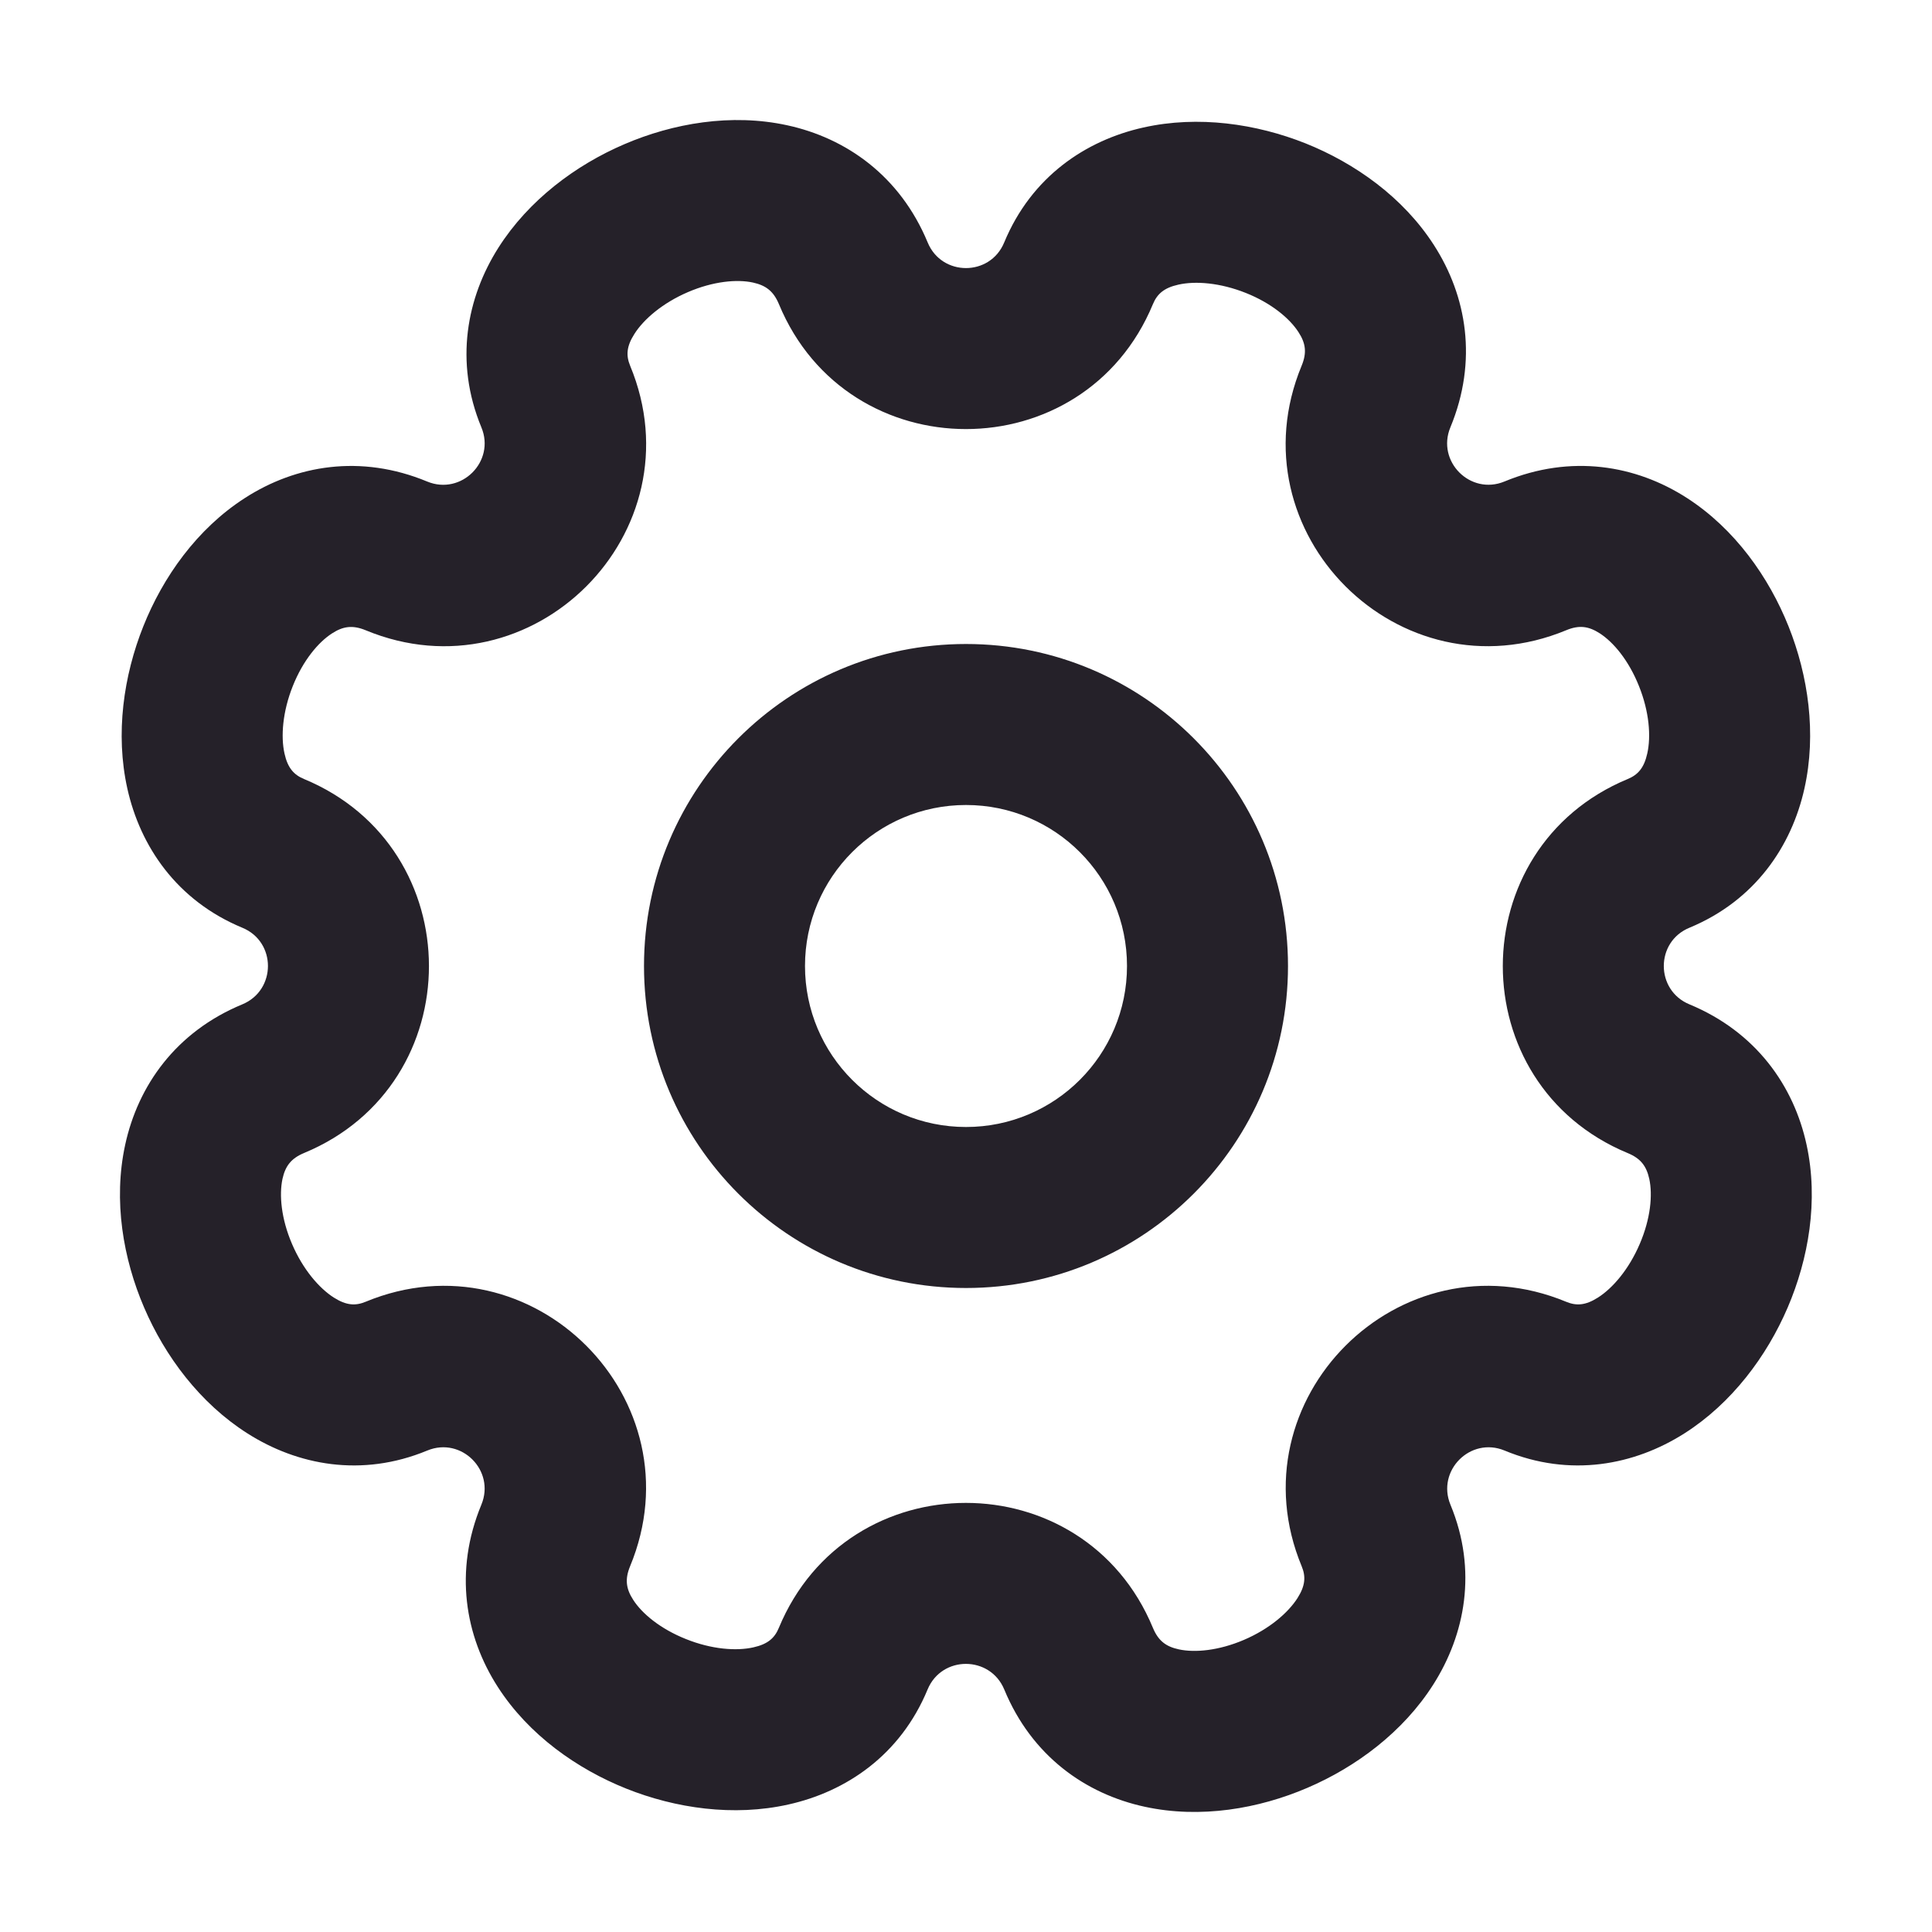 <svg width="24" height="24" viewBox="0 0 24 24" fill="none" xmlns="http://www.w3.org/2000/svg">
    <path fill-rule="evenodd" clip-rule="evenodd" d="M7.828 4.544C7.776 4.418 7.781 4.304 7.881 4.148C7.997 3.965 8.231 3.764 8.545 3.629C8.861 3.493 9.156 3.467 9.354 3.51C9.512 3.545 9.608 3.615 9.676 3.778C10.533 5.847 13.465 5.848 14.322 3.778C14.374 3.653 14.458 3.576 14.638 3.536C14.85 3.488 15.157 3.512 15.476 3.639C15.795 3.766 16.022 3.957 16.131 4.127C16.219 4.263 16.237 4.38 16.169 4.544C15.312 6.614 17.386 8.686 19.456 7.829C19.619 7.761 19.736 7.78 19.872 7.867C20.043 7.977 20.233 8.204 20.36 8.523C20.488 8.841 20.511 9.148 20.463 9.36C20.423 9.541 20.346 9.625 20.221 9.677C18.152 10.534 18.15 13.466 20.22 14.324C20.383 14.391 20.453 14.487 20.488 14.645C20.531 14.843 20.505 15.138 20.369 15.454C20.234 15.769 20.033 16.003 19.85 16.119C19.694 16.218 19.581 16.223 19.455 16.171C17.385 15.314 15.313 17.388 16.17 19.457C16.222 19.582 16.217 19.696 16.118 19.852C16.001 20.035 15.768 20.236 15.453 20.371C15.137 20.506 14.842 20.532 14.644 20.489C14.486 20.455 14.39 20.385 14.322 20.222C13.465 18.152 10.533 18.152 9.675 20.222C9.623 20.348 9.539 20.424 9.359 20.464C9.147 20.512 8.839 20.489 8.521 20.361C8.202 20.234 7.975 20.044 7.866 19.874C7.778 19.738 7.76 19.62 7.827 19.457C8.685 17.387 6.612 15.314 4.542 16.171C4.417 16.223 4.303 16.218 4.147 16.119C3.964 16.002 3.763 15.769 3.628 15.454C3.492 15.138 3.467 14.843 3.509 14.645C3.544 14.487 3.614 14.391 3.777 14.323C5.847 13.466 5.845 10.534 3.776 9.677C3.651 9.625 3.574 9.541 3.534 9.36C3.487 9.149 3.51 8.841 3.637 8.523C3.764 8.204 3.955 7.977 4.125 7.868C4.261 7.78 4.379 7.762 4.542 7.829C6.612 8.687 8.686 6.614 7.828 4.544ZM11.524 3.012C11.181 2.185 10.512 1.715 9.778 1.556C9.084 1.405 8.36 1.532 7.757 1.791C7.152 2.05 6.567 2.486 6.192 3.076C5.8 3.693 5.641 4.491 5.98 5.309C6.156 5.732 5.731 6.157 5.307 5.982C4.48 5.639 3.675 5.779 3.043 6.186C2.445 6.57 2.023 7.171 1.78 7.781C1.536 8.392 1.43 9.113 1.582 9.796C1.741 10.51 2.193 11.186 3.011 11.525C3.435 11.7 3.434 12.3 3.011 12.476C2.184 12.818 1.714 13.487 1.555 14.221C1.404 14.915 1.531 15.639 1.79 16.242C2.049 16.847 2.484 17.432 3.075 17.807C3.692 18.199 4.489 18.358 5.308 18.019C5.731 17.844 6.155 18.267 5.98 18.691C5.637 19.519 5.777 20.324 6.184 20.956C6.568 21.553 7.17 21.975 7.78 22.219C8.39 22.463 9.112 22.569 9.794 22.416C10.508 22.257 11.184 21.806 11.523 20.987C11.699 20.563 12.299 20.564 12.475 20.987C12.817 21.815 13.486 22.285 14.22 22.444C14.914 22.595 15.638 22.468 16.241 22.209C16.846 21.95 17.431 21.515 17.806 20.924C18.198 20.307 18.357 19.51 18.018 18.692C17.843 18.268 18.267 17.844 18.69 18.019C19.508 18.358 20.305 18.199 20.923 17.807C21.513 17.432 21.948 16.847 22.207 16.243C22.466 15.639 22.593 14.915 22.442 14.221C22.283 13.487 21.813 12.819 20.986 12.476C20.563 12.301 20.562 11.7 20.986 11.525C21.804 11.186 22.256 10.51 22.415 9.796C22.568 9.113 22.462 8.392 22.218 7.781C21.974 7.171 21.552 6.57 20.954 6.185C20.323 5.779 19.518 5.639 18.69 5.981C18.266 6.157 17.842 5.732 18.017 5.309C18.36 4.481 18.22 3.677 17.813 3.045C17.429 2.447 16.827 2.025 16.218 1.781C15.607 1.538 14.886 1.431 14.203 1.584C13.489 1.743 12.813 2.194 12.474 3.013C12.299 3.436 11.699 3.436 11.524 3.012ZM10 12C10 10.895 10.895 10 12 10C13.105 10 14 10.895 14 12C14 13.105 13.105 14 12 14C10.895 14 10 13.105 10 12ZM12 8C9.791 8 8 9.791 8 12C8 14.209 9.791 16 12 16C14.209 16 16 14.209 16 12C16 9.791 14.209 8 12 8Z" fill="#252129"/>
</svg>
